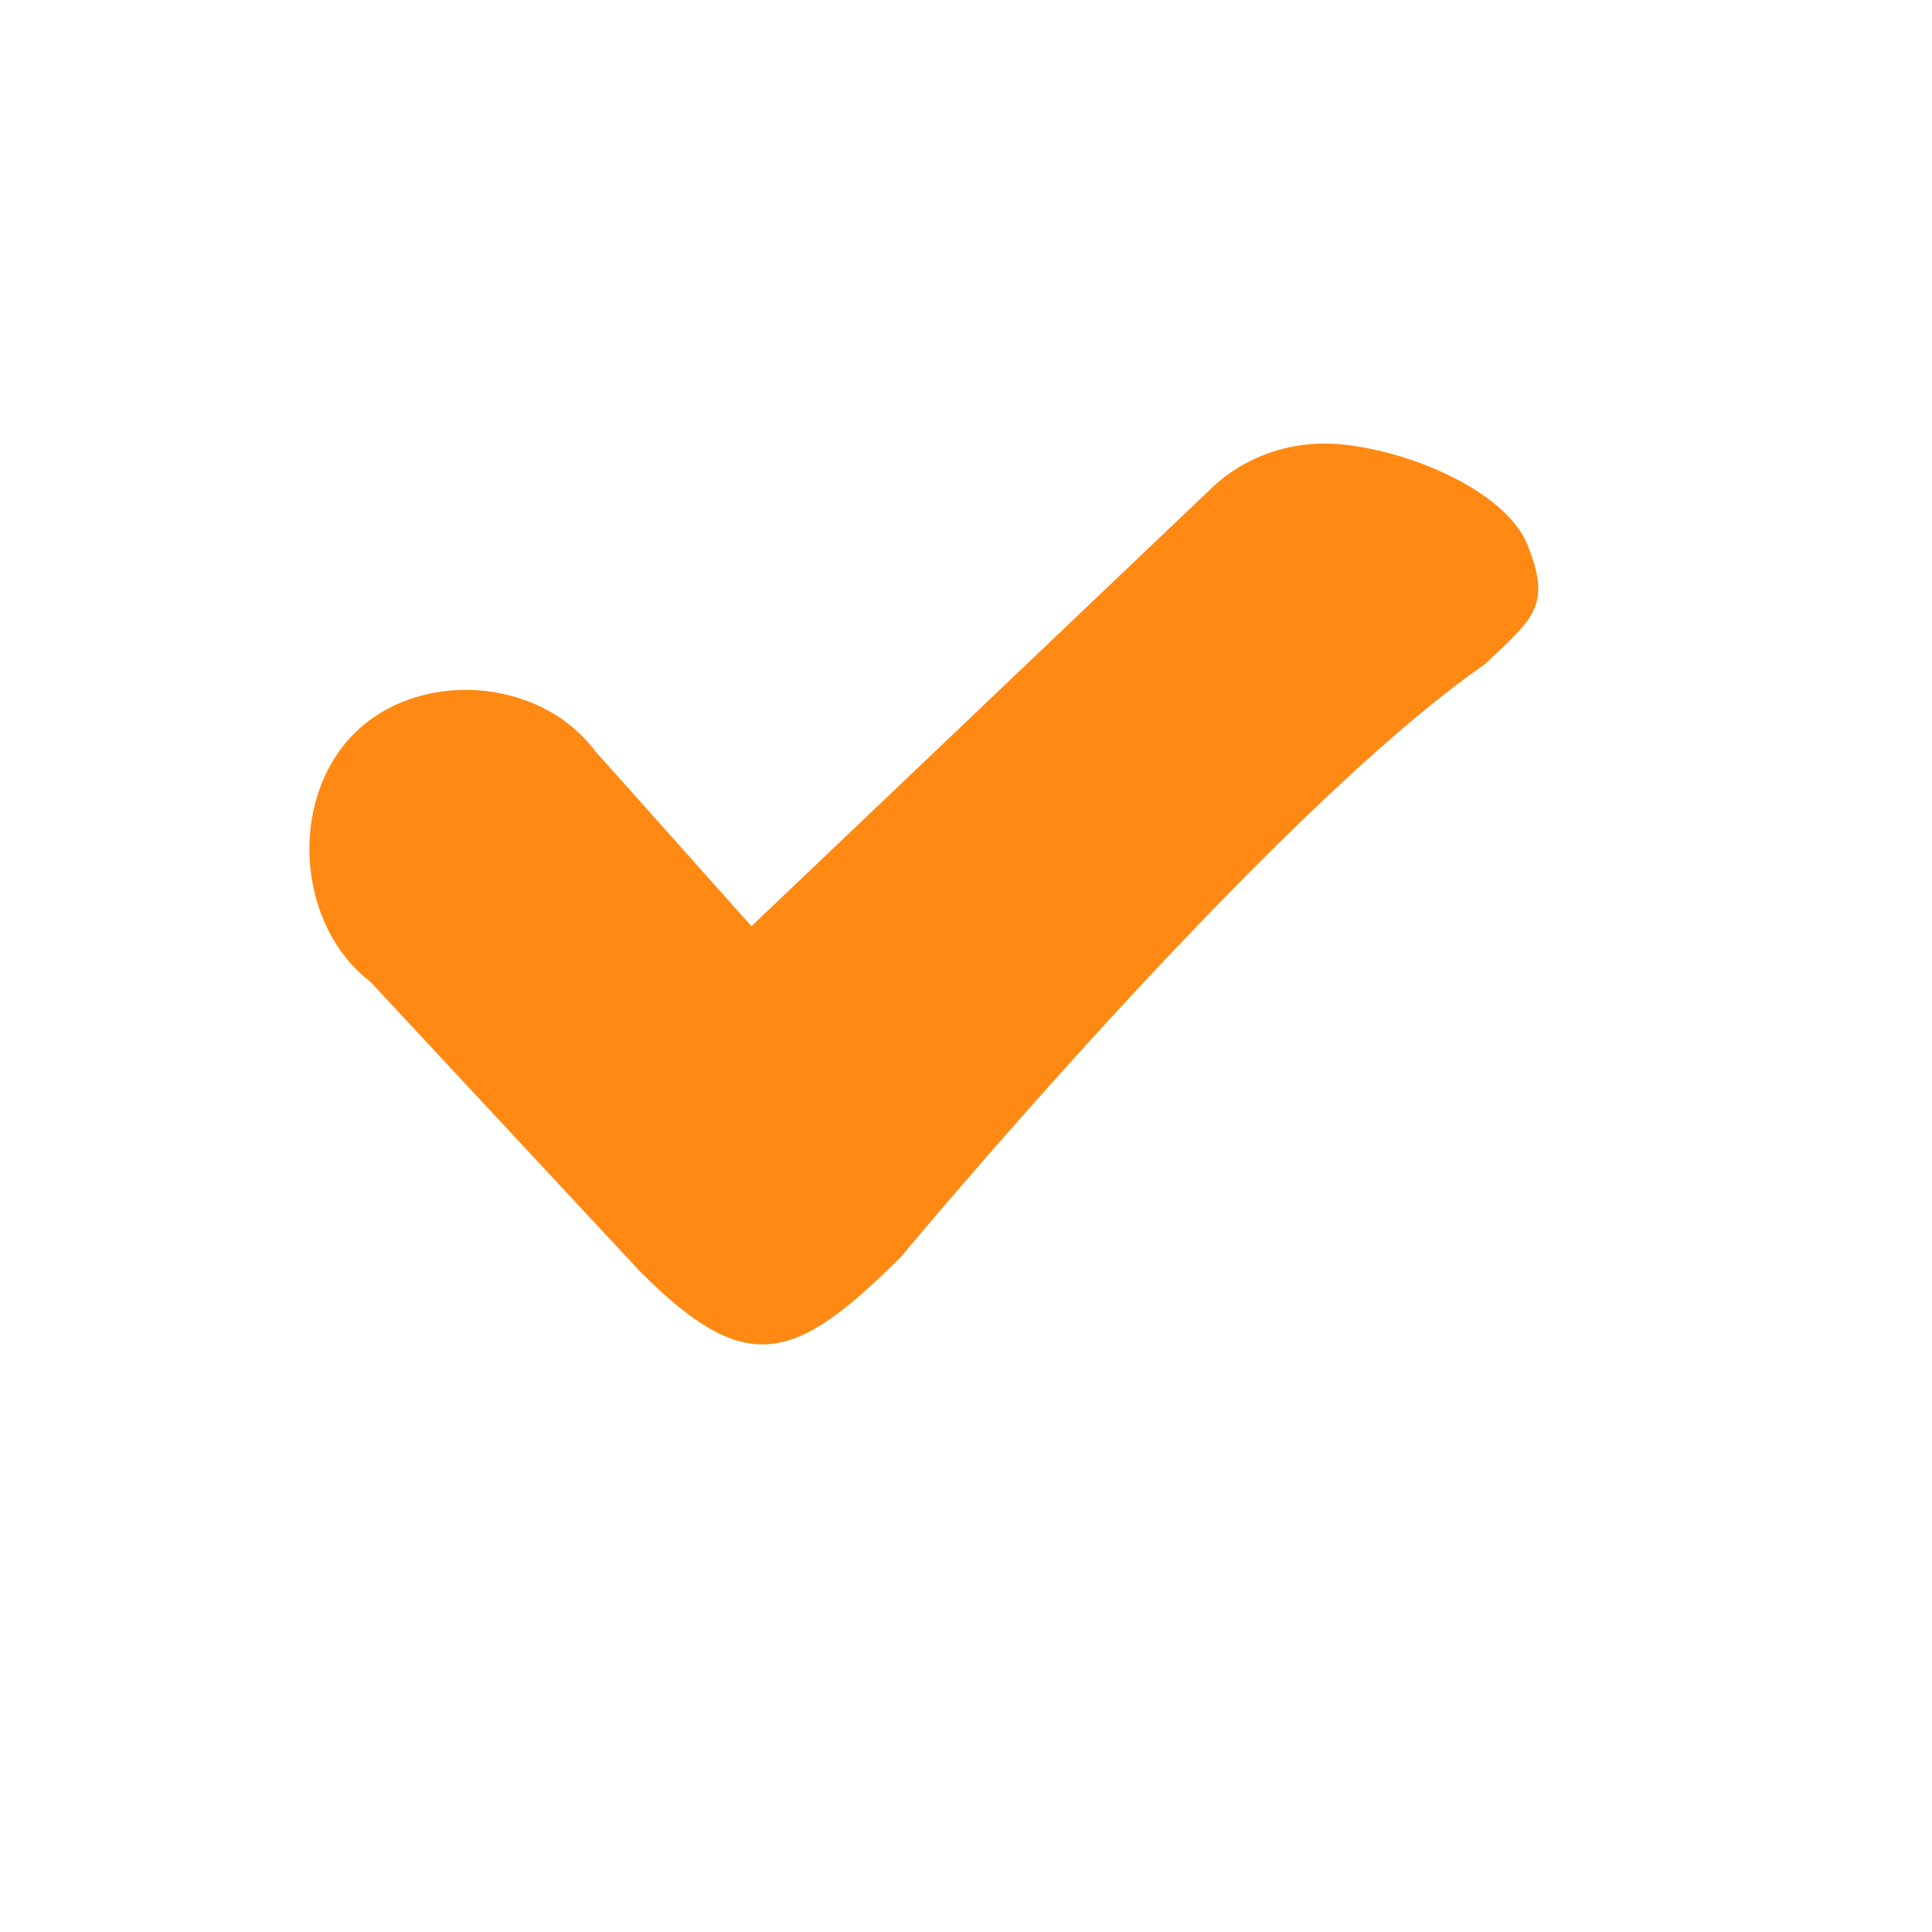 <?xml version="1.0" standalone="no"?>
<!DOCTYPE svg PUBLIC "-//W3C//DTD SVG 20010904//EN" "http://www.w3.org/TR/2001/REC-SVG-20010904/DTD/svg10.dtd">
<!-- Created using Karbon, part of Calligra: http://www.calligra.org/karbon -->
<svg xmlns="http://www.w3.org/2000/svg" xmlns:xlink="http://www.w3.org/1999/xlink" width="12.8pt" height="12.8pt">
<defs/>
<g id="layer1">
  <path id="path5174" transform="translate(2.733, 3.918)" fill="#ff8913" d="M8.92 0.001C8.554 0.011 8.193 0.163 7.935 0.427L3.905 4.264L2.523 2.715C2.031 2.059 0.953 1.989 0.383 2.575C-0.188 3.162 -0.108 4.261 0.54 4.756L2.923 7.316C3.86 8.253 4.282 8.127 5.228 7.182C5.228 7.182 8.478 3.271 10.383 1.95C10.804 1.55 10.98 1.439 10.761 0.897C10.542 0.355 9.495 -0.019 8.92 0.001Z"/>
 </g>
</svg>
